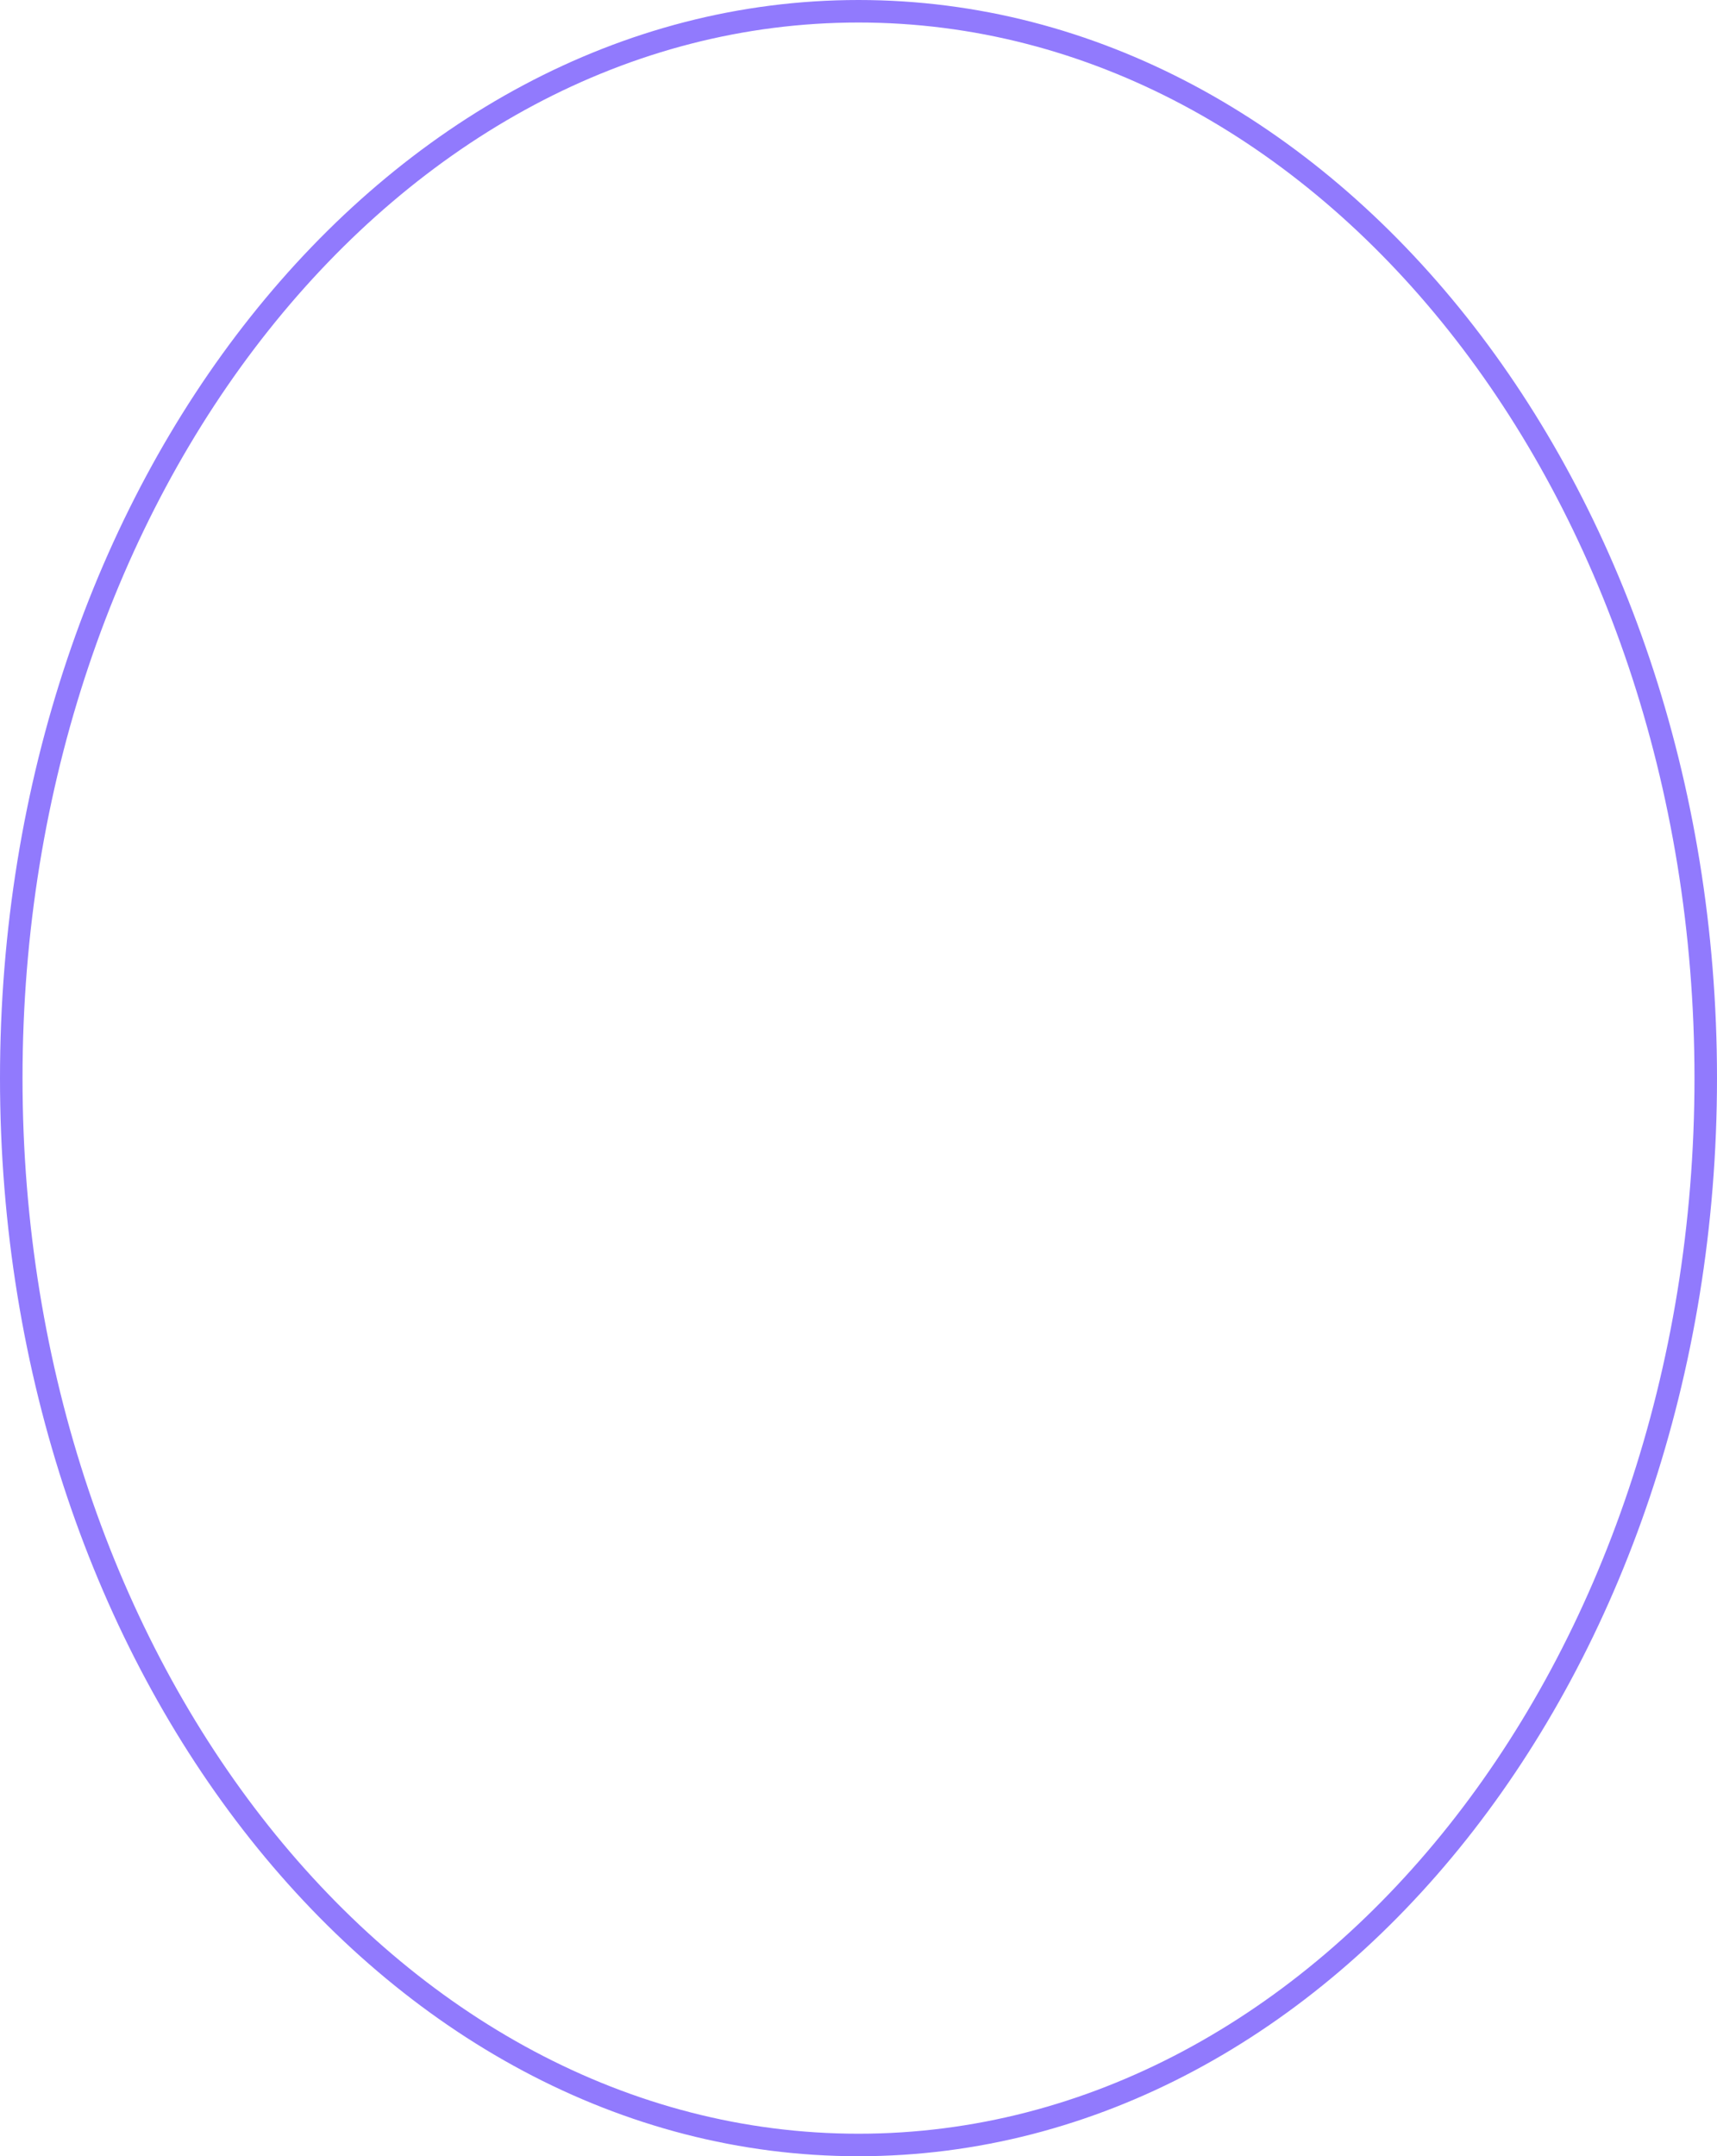 <svg width="305" height="383" viewBox="0 0 305 383" fill="none" xmlns="http://www.w3.org/2000/svg">
<path fill-rule="evenodd" clip-rule="evenodd" d="M152.5 381C235.619 381 303 296.158 303 191.5C303 86.842 235.619 2 152.5 2C69.381 2 2 86.842 2 191.5C2 296.158 69.381 381 152.5 381Z" stroke="#917AFD" stroke-width="4"/>
</svg>

